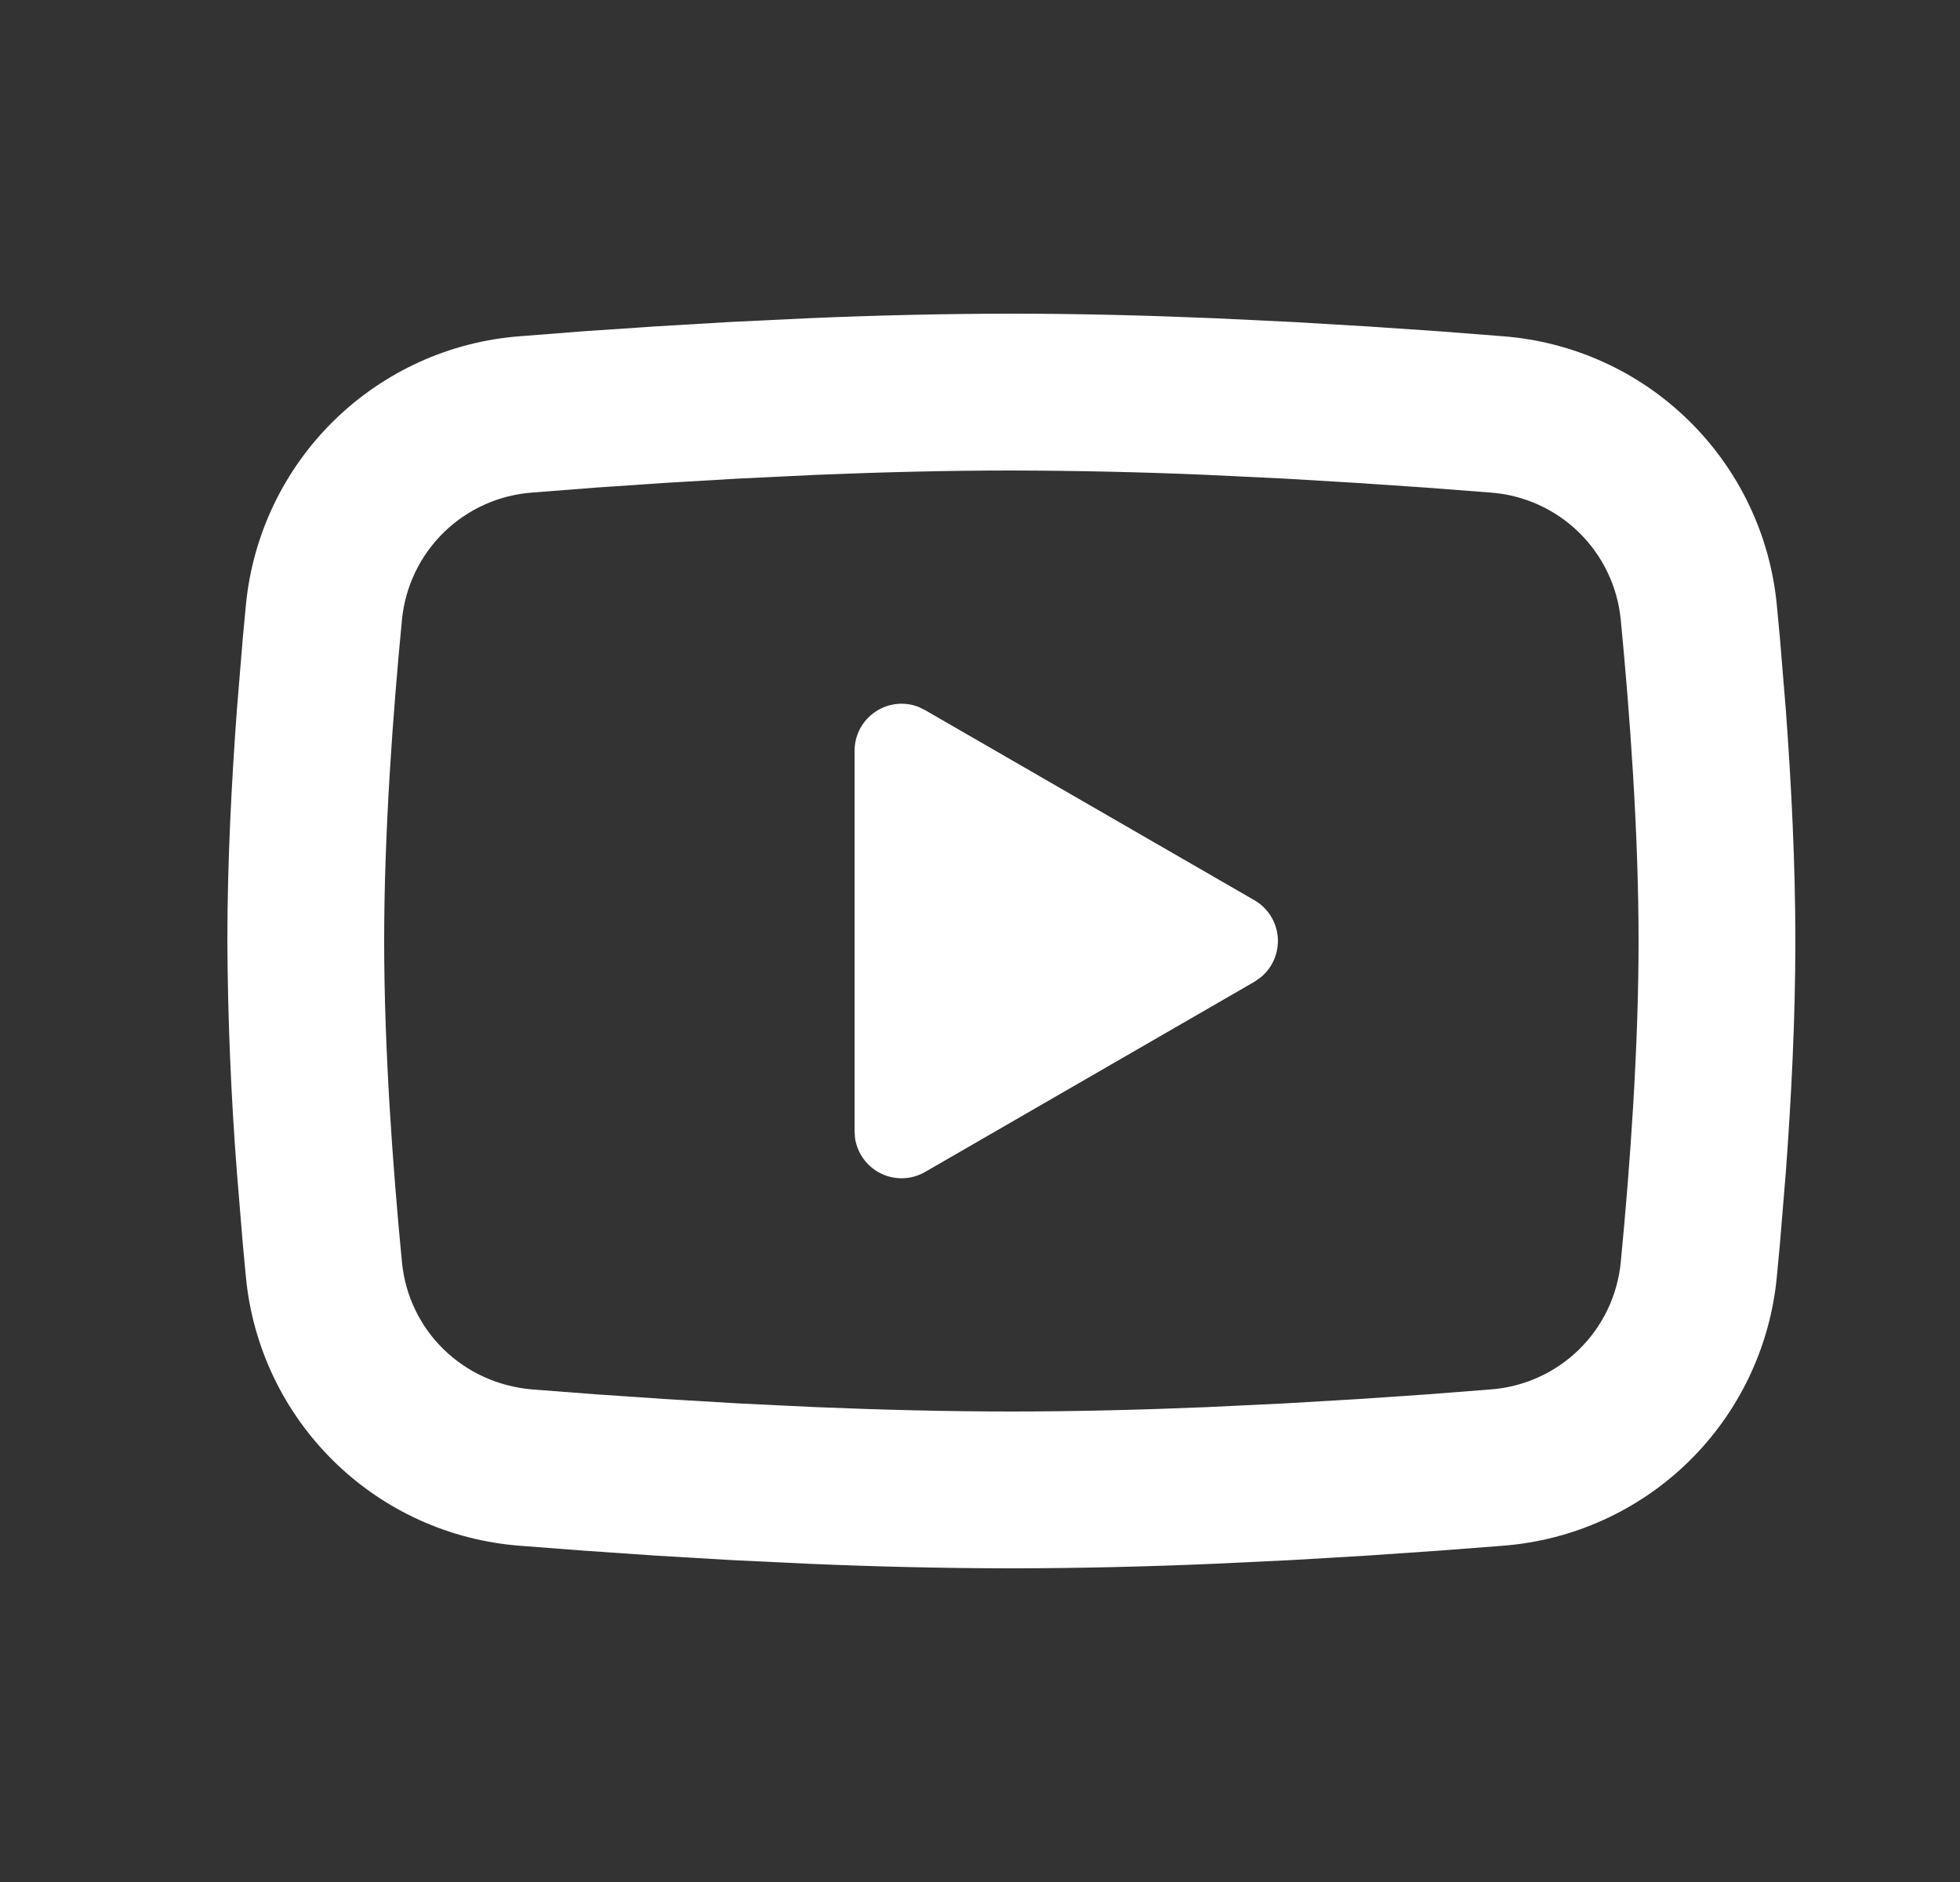 <svg width="25" height="24" viewBox="0 0 25 24" fill="none" xmlns="http://www.w3.org/2000/svg">
<rect x="0" y="0" width="25" height="24" fill="#333333" stroke="none"/>
<path d="M12.9 4C13.755 4 14.632 4.022 15.482 4.058L16.486 4.106L17.447 4.163L18.347 4.224L19.169 4.288C20.061 4.356 20.901 4.736 21.54 5.363C22.179 5.989 22.577 6.82 22.663 7.711L22.703 8.136L22.778 9.046C22.848 9.989 22.9 11.017 22.9 12C22.9 12.983 22.848 14.011 22.778 14.954L22.703 15.864L22.663 16.289C22.577 17.18 22.179 18.012 21.54 18.638C20.9 19.264 20.06 19.644 19.168 19.712L18.348 19.775L17.448 19.837L16.486 19.894L15.482 19.942C14.622 19.979 13.761 19.999 12.9 20C12.039 19.999 11.178 19.979 10.318 19.942L9.314 19.894L8.353 19.837L7.453 19.775L6.631 19.712C5.739 19.644 4.899 19.264 4.26 18.637C3.621 18.011 3.223 17.18 3.137 16.289L3.097 15.864L3.022 14.954C2.946 13.971 2.905 12.986 2.9 12C2.9 11.017 2.952 9.989 3.022 9.046L3.097 8.136L3.137 7.711C3.223 6.821 3.621 5.989 4.26 5.363C4.899 4.737 5.738 4.356 6.63 4.288L7.451 4.224L8.351 4.163L9.313 4.106L10.317 4.058C11.178 4.021 12.039 4.001 12.9 4ZM12.9 6C12.075 6 11.226 6.022 10.4 6.056L9.422 6.103L8.483 6.158L7.601 6.218L6.793 6.281C6.368 6.311 5.968 6.49 5.663 6.787C5.358 7.084 5.168 7.48 5.127 7.904C5.01 9.113 4.9 10.618 4.9 12C4.9 13.382 5.01 14.887 5.127 16.096C5.212 16.968 5.904 17.646 6.793 17.719L7.601 17.781L8.483 17.841L9.422 17.897L10.4 17.944C11.226 17.978 12.075 18 12.9 18C13.725 18 14.574 17.978 15.4 17.944L16.378 17.897L17.317 17.842L18.199 17.782L19.007 17.719C19.432 17.689 19.832 17.51 20.137 17.213C20.442 16.916 20.632 16.52 20.673 16.096C20.79 14.887 20.9 13.382 20.9 12C20.9 10.618 20.79 9.113 20.673 7.904C20.632 7.48 20.442 7.084 20.137 6.787C19.832 6.49 19.432 6.311 19.007 6.281L18.199 6.219L17.317 6.159L16.378 6.103L15.4 6.056C14.567 6.02 13.734 6.002 12.9 6ZM10.9 9.575C10.9 9.477 10.924 9.381 10.969 9.295C11.015 9.208 11.081 9.134 11.162 9.079C11.242 9.024 11.335 8.989 11.433 8.978C11.53 8.967 11.628 8.98 11.719 9.016L11.8 9.056L16 11.48C16.084 11.528 16.154 11.596 16.206 11.677C16.258 11.759 16.29 11.852 16.298 11.948C16.306 12.044 16.291 12.141 16.254 12.23C16.217 12.319 16.159 12.398 16.085 12.46L16 12.52L11.8 14.945C11.715 14.994 11.62 15.022 11.522 15.025C11.425 15.029 11.327 15.009 11.239 14.966C11.151 14.924 11.075 14.861 11.017 14.782C10.959 14.703 10.921 14.612 10.906 14.515L10.9 14.425V9.575Z" fill="white"/>
</svg>

